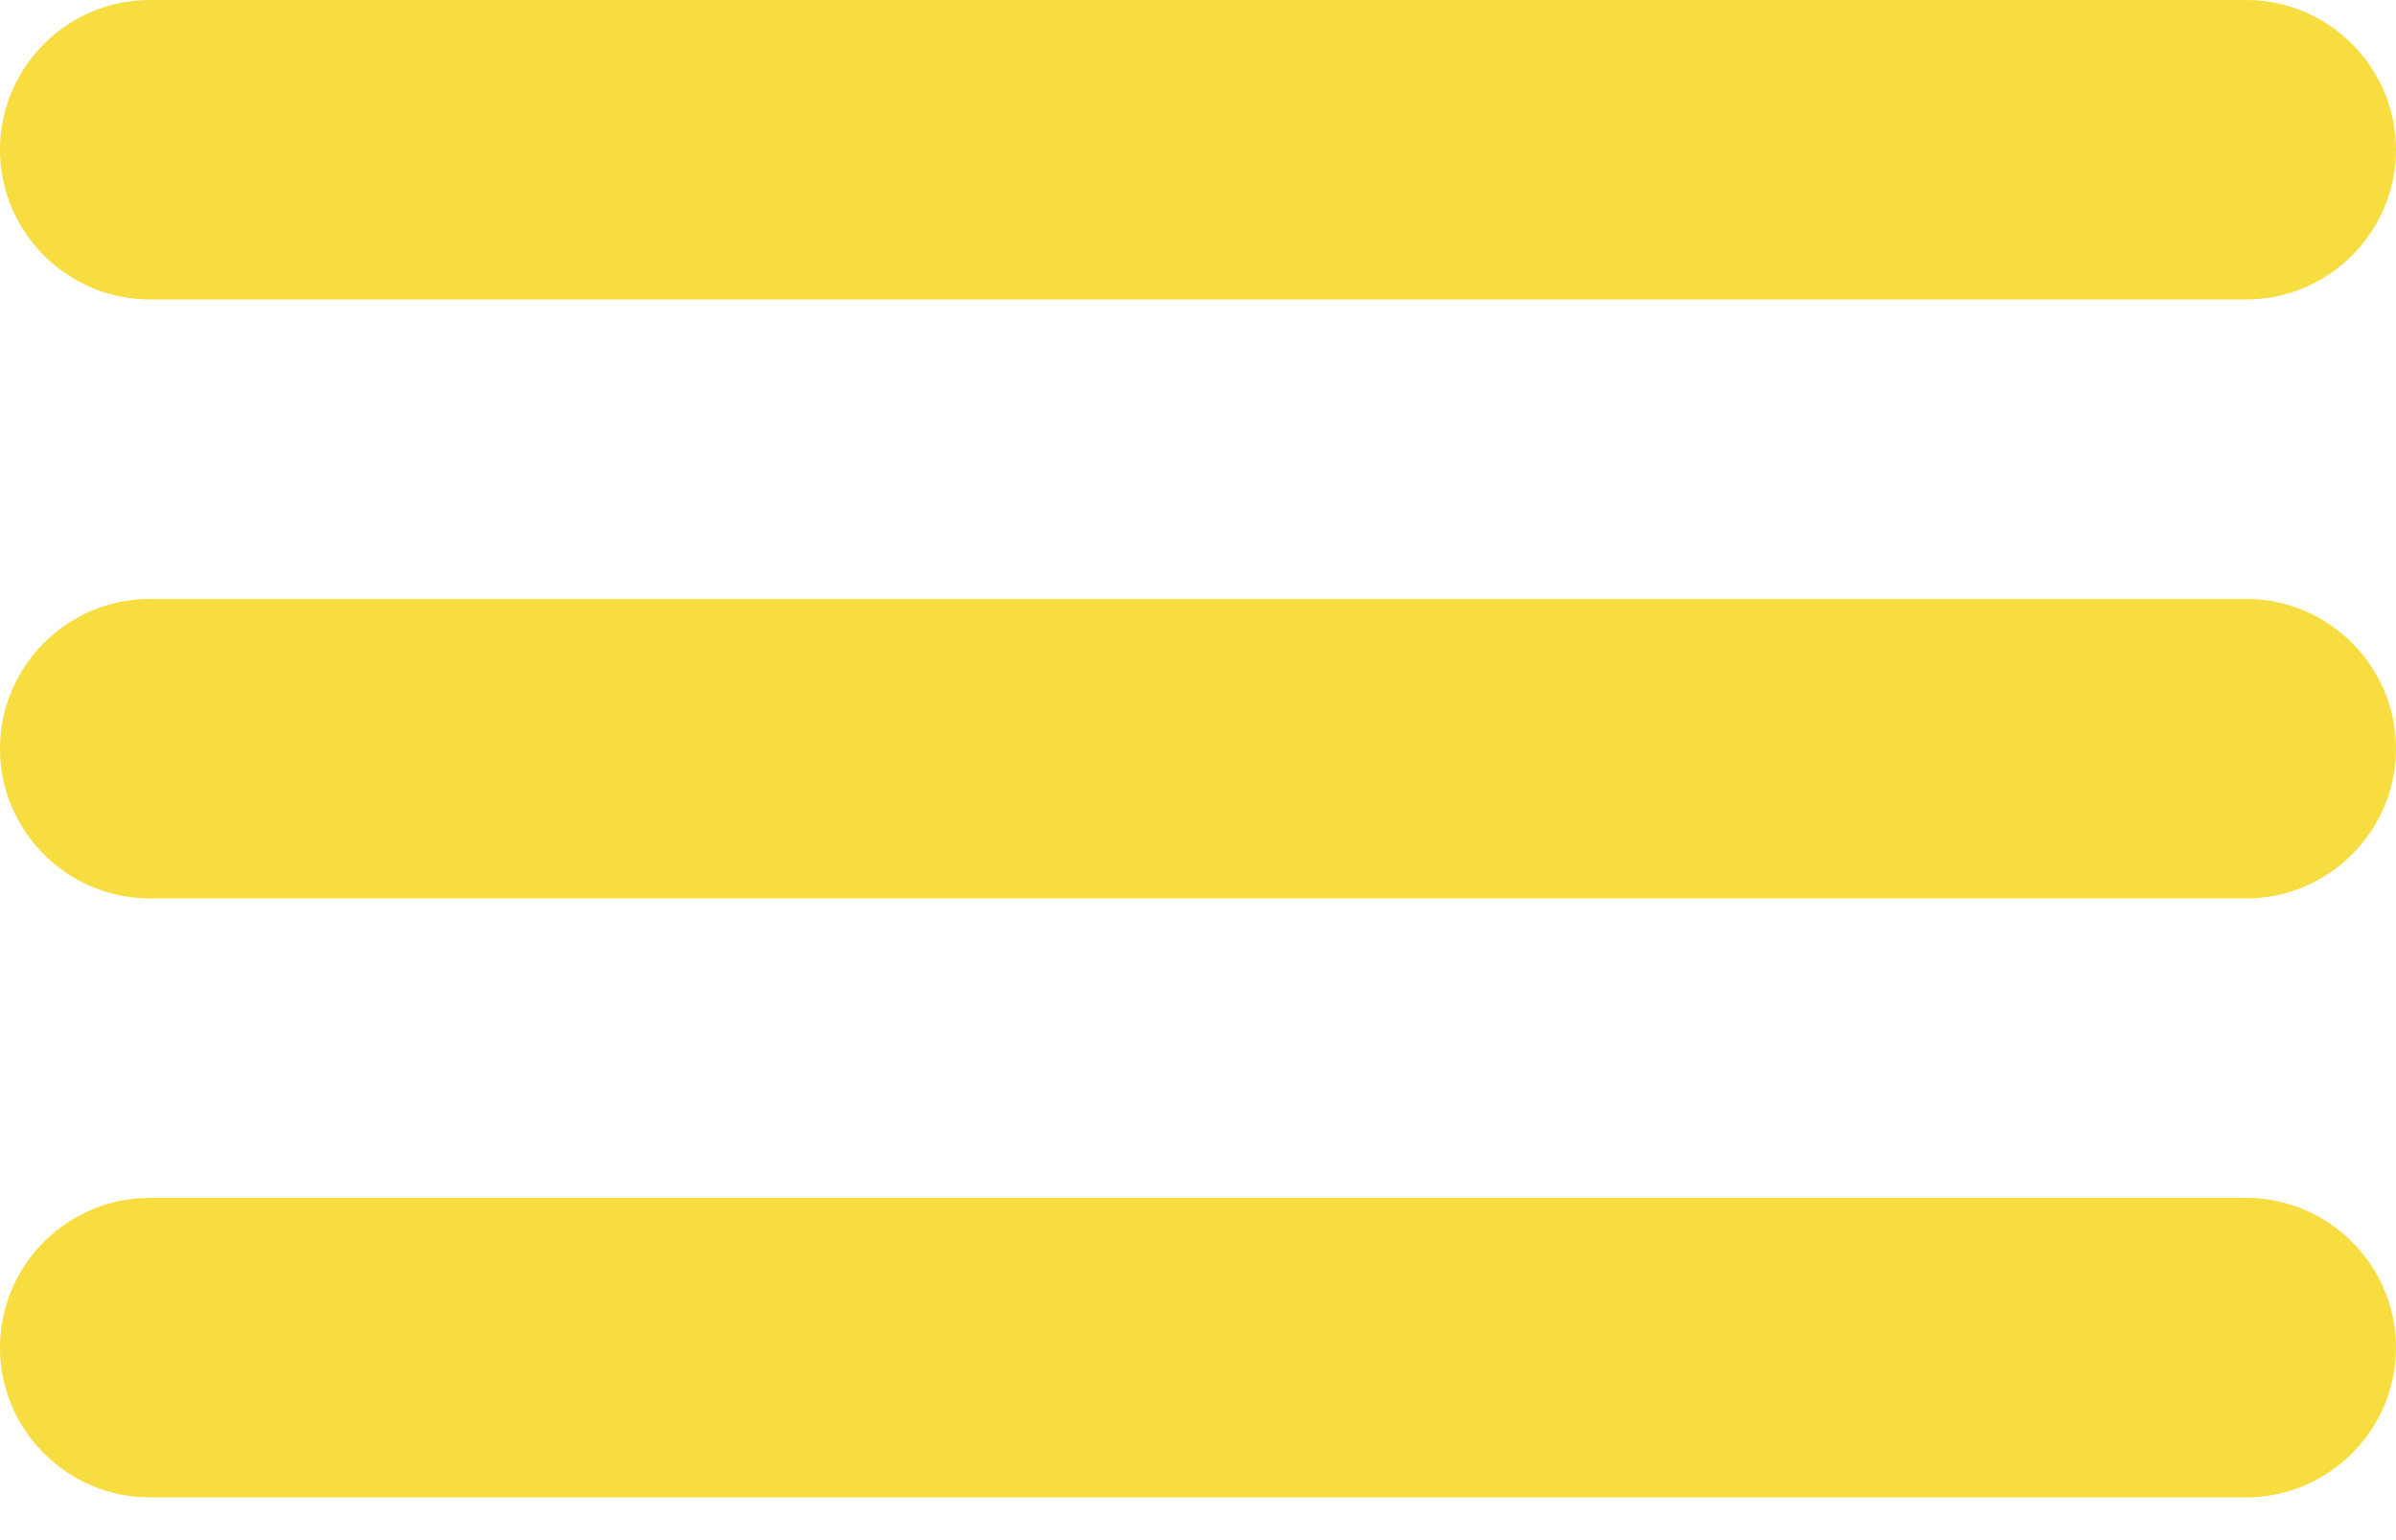 <svg fill="none" height="18" viewBox="0 0 28 18" width="28" xmlns="http://www.w3.org/2000/svg"><path d="m1.75 17.5h24.5c.963 0 1.75-.787 1.75-1.75s-.787-1.75-1.75-1.75h-24.5c-.963 0-1.75.787-1.75 1.75s.787 1.75 1.75 1.75zm0-7h24.5c.963 0 1.75-.787 1.75-1.75s-.787-1.75-1.75-1.75h-24.5c-.963 0-1.75.787-1.75 1.75s.787 1.75 1.75 1.75zm-1.75-8.75c0 .963.787 1.75 1.75 1.75h24.5c.963 0 1.75-.787 1.75-1.75s-.787-1.75-1.75-1.75h-24.5c-.963 0-1.75.787-1.75 1.75z" fill="#f7dd3f"/></svg>